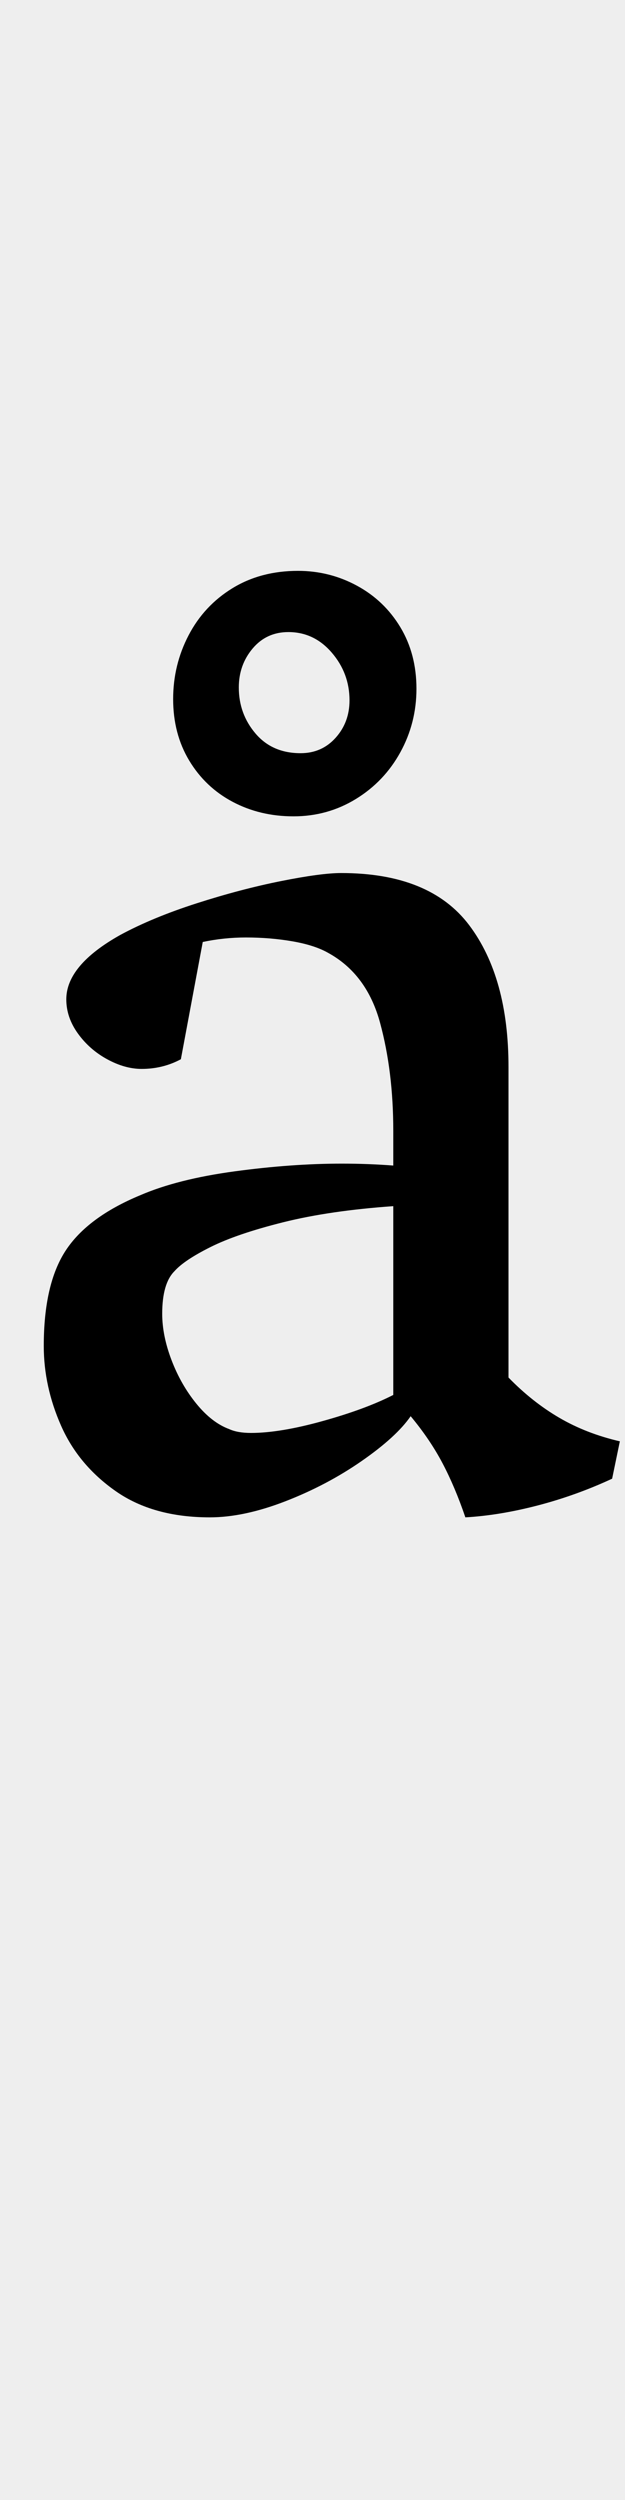 <svg height="3880" width="971" xmlns="http://www.w3.org/2000/svg">
<style>
path { fill: black; fill-rule: nonzero }
</style>
<rect fill="#eee" height="3880" width="971"/>
<g transform="translate(0, 2330) scale(1, -1)">
<path d="M68,241 q0,96,34,148 q34,52,116,86 q58,25,146.5,37 q88.5,12,166.5,12 q41,0,80,-3 l0,54 q0,92,-20.5,167.5 q-20.5,75.5,-80.5,108.5 q-21,12,-55.5,18 q-34.5,6,-72.5,6 q-34,0,-67,-7 l-34,-182 q-28,-15,-61,-15 q-26,0,-53.5,15 q-27.5,15,-45.5,40 q-18,25,-18,53 q0,53,84,100 q50,27,118.5,49 q68.5,22,131,34.5 q62.5,12.5,93.5,12.5 q138,0,199,-81 q61,-81,61,-220 l0,-482 q37,-38,79,-62.5 q42,-24.5,94,-36.5 l-12,-58 q-56,-26,-115.5,-41.5 q-59.5,-15.5,-112.5,-18.5 q-16,47,-35.5,84 q-19.5,37,-49.5,73 q-22,-32,-76,-69.5 q-54,-37.5,-118.5,-62.5 q-64.5,-25,-117.5,-25 q-88,0,-146,40.5 q-58,40.5,-85,101.5 q-27,61,-27,124 z M356,112 q13,-6,34,-6 q45,0,111.5,18.5 q66.5,18.5,109.5,40.5 l0,293 q-99,-7,-171,-25 q-72,-18,-113,-38.5 q-41,-20.5,-56,-37.5 q-19,-19,-19,-66 q0,-34,14.5,-72 q14.5,-38,38.5,-67.5 q24,-29.5,51,-39.5 z M456,1063 q-52,0,-94.5,22.5 q-42.5,22.5,-67.5,64 q-25,41.5,-25,95.5 q0,53,24,99 q24,46,68,73 q44,27,102,27 q49,0,91.5,-23 q42.5,-23,67.5,-64.5 q25,-41.5,25,-95.5 q0,-53,-25,-98.5 q-25,-45.5,-69,-72.5 q-44,-27,-97,-27 z M467,1161 q33,0,54.5,24 q21.5,24,21.5,58 q0,42,-27.5,74 q-27.5,32,-67.5,32 q-34,0,-55.5,-25.5 q-21.5,-25.5,-21.5,-60.5 q0,-41,26,-71.5 q26,-30.5,70,-30.5 z"/>
</g>
</svg>